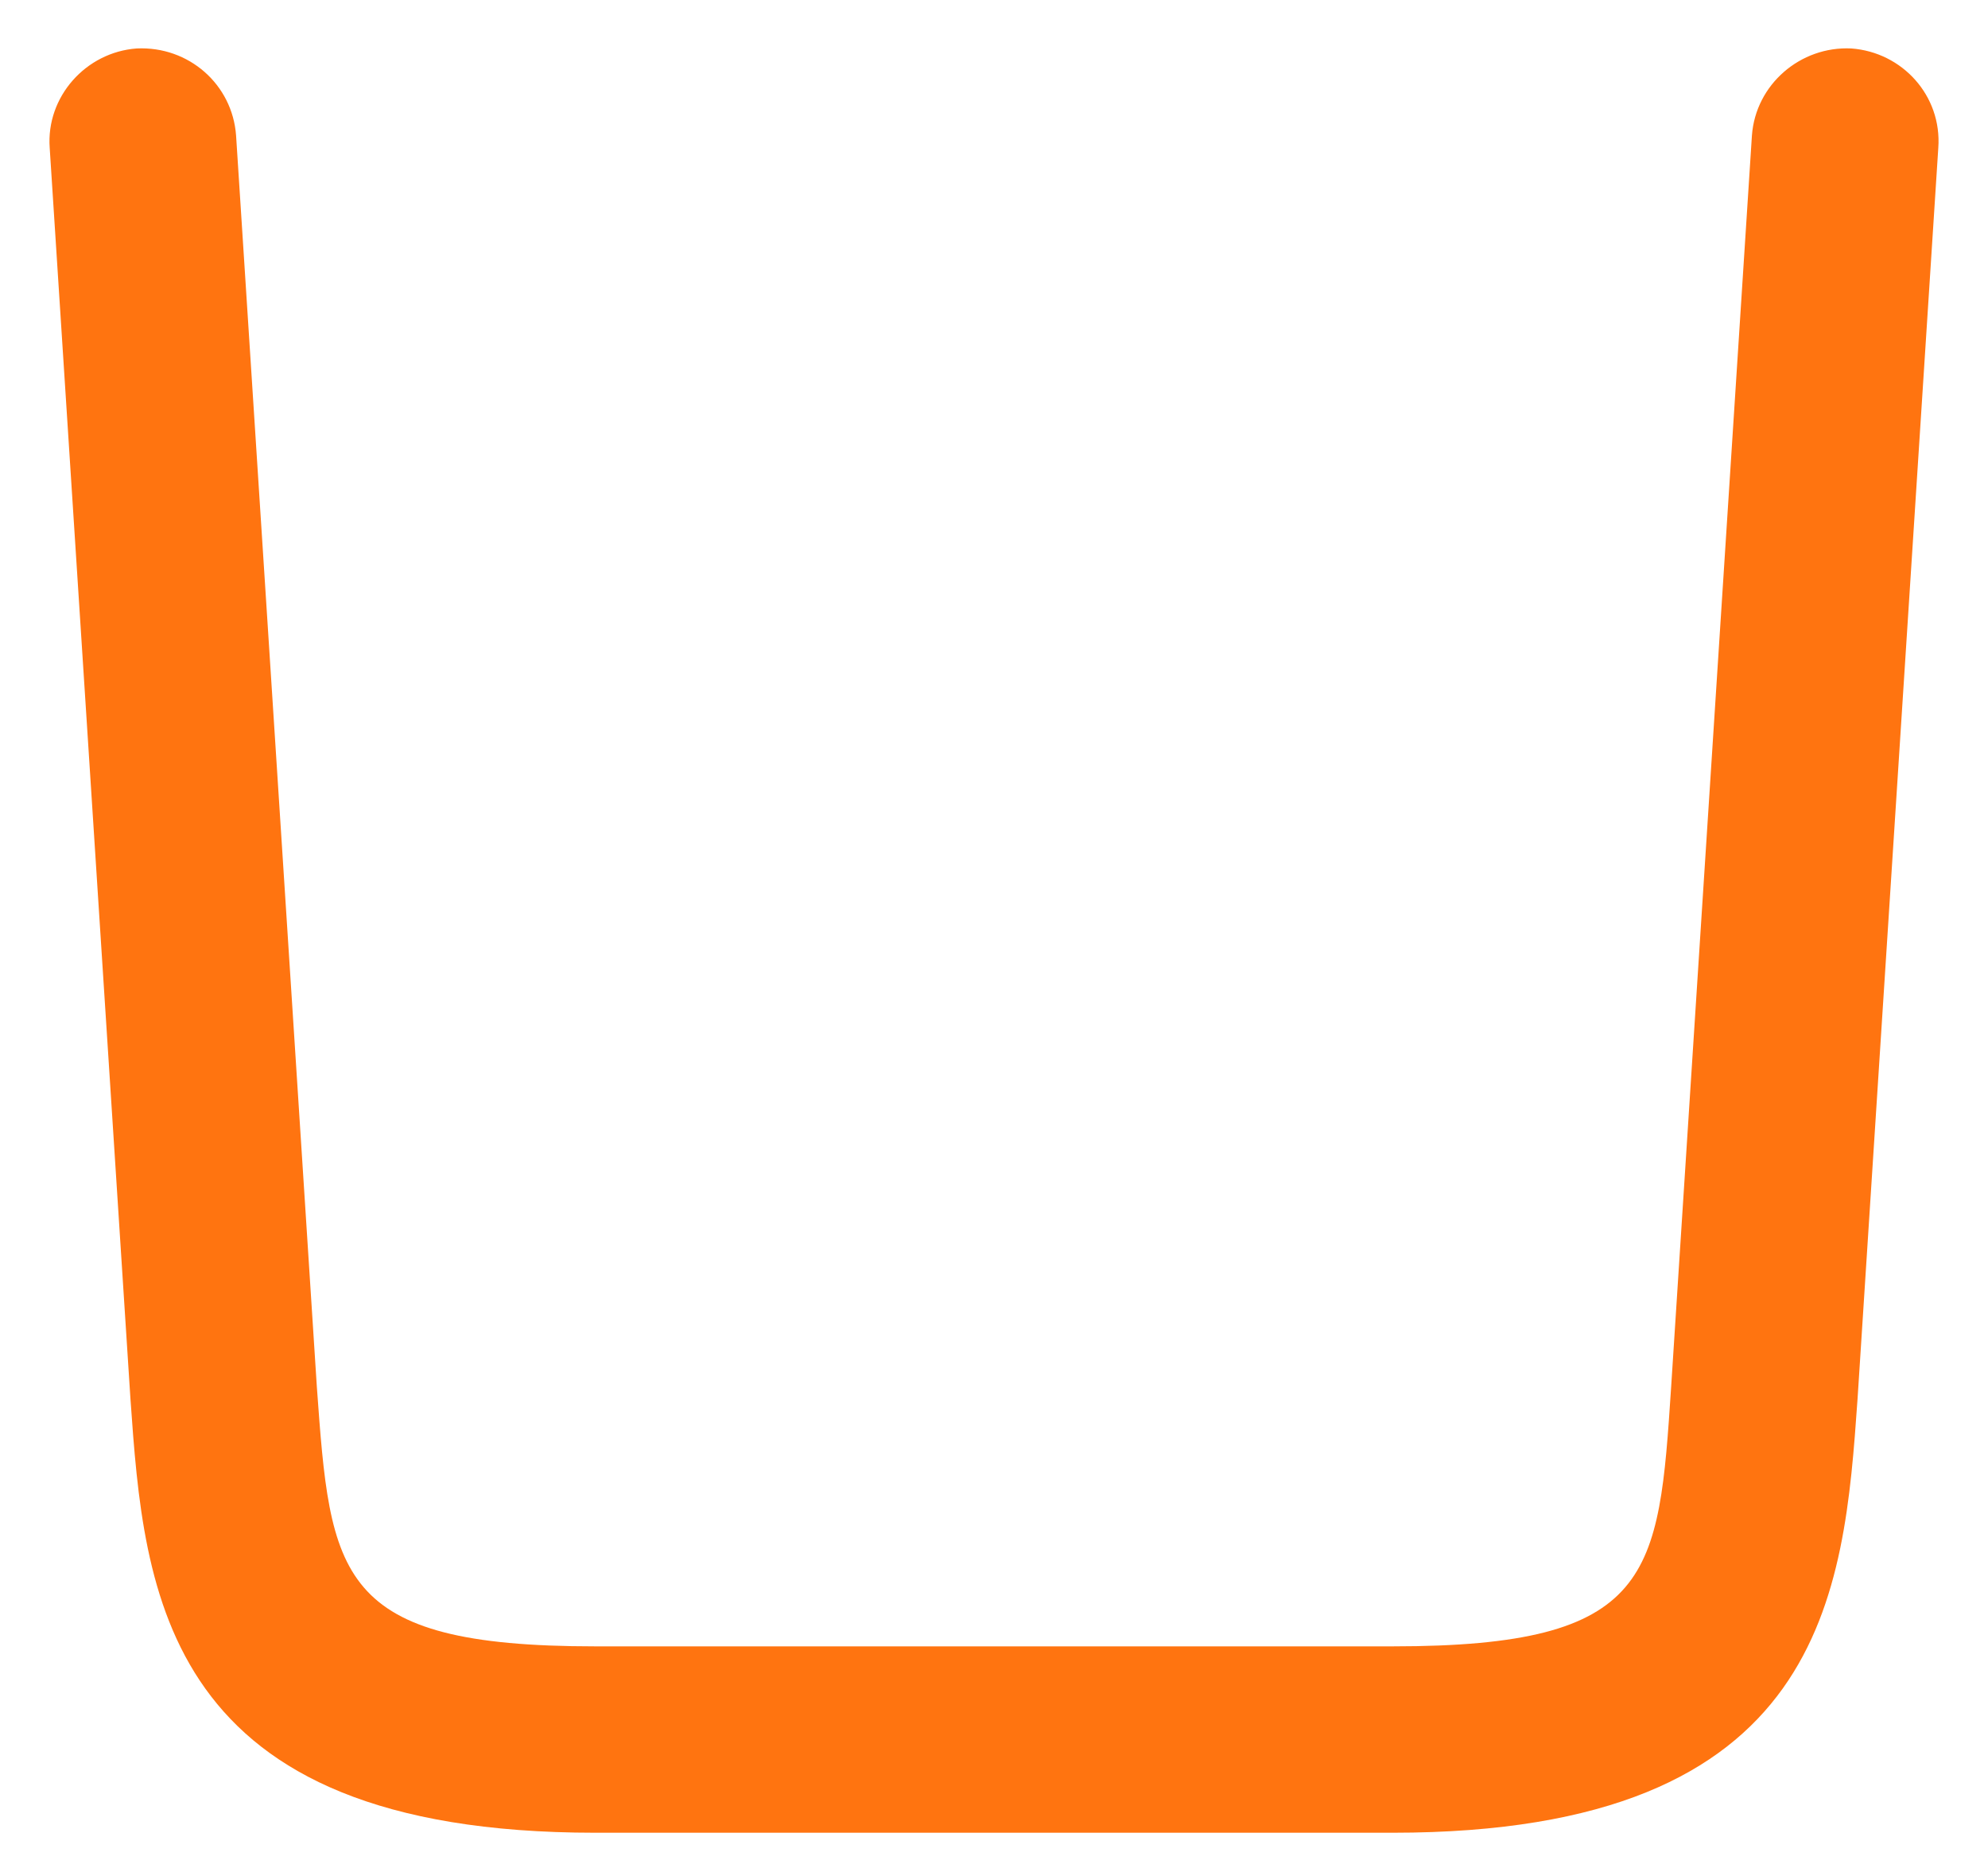 <svg width="16" height="15" viewBox="0 0 16 15" fill="none" xmlns="http://www.w3.org/2000/svg">
<path d="M11.21 14.75H4.79C1.3 14.75 1.16 12.82 1.05 11.26L0.4 1.19C0.37 0.78 0.69 0.42 1.1 0.39C1.52 0.37 1.87 0.68 1.9 1.09L2.55 11.16C2.66 12.68 2.7 13.25 4.79 13.25H11.21C13.31 13.25 13.35 12.68 13.45 11.16L14.1 1.09C14.13 0.68 14.49 0.37 14.9 0.39C15.31 0.42 15.63 0.77 15.6 1.19L14.95 11.26C14.84 12.82 14.7 14.75 11.21 14.75Z" fill="#FF7410"/>
</svg>
